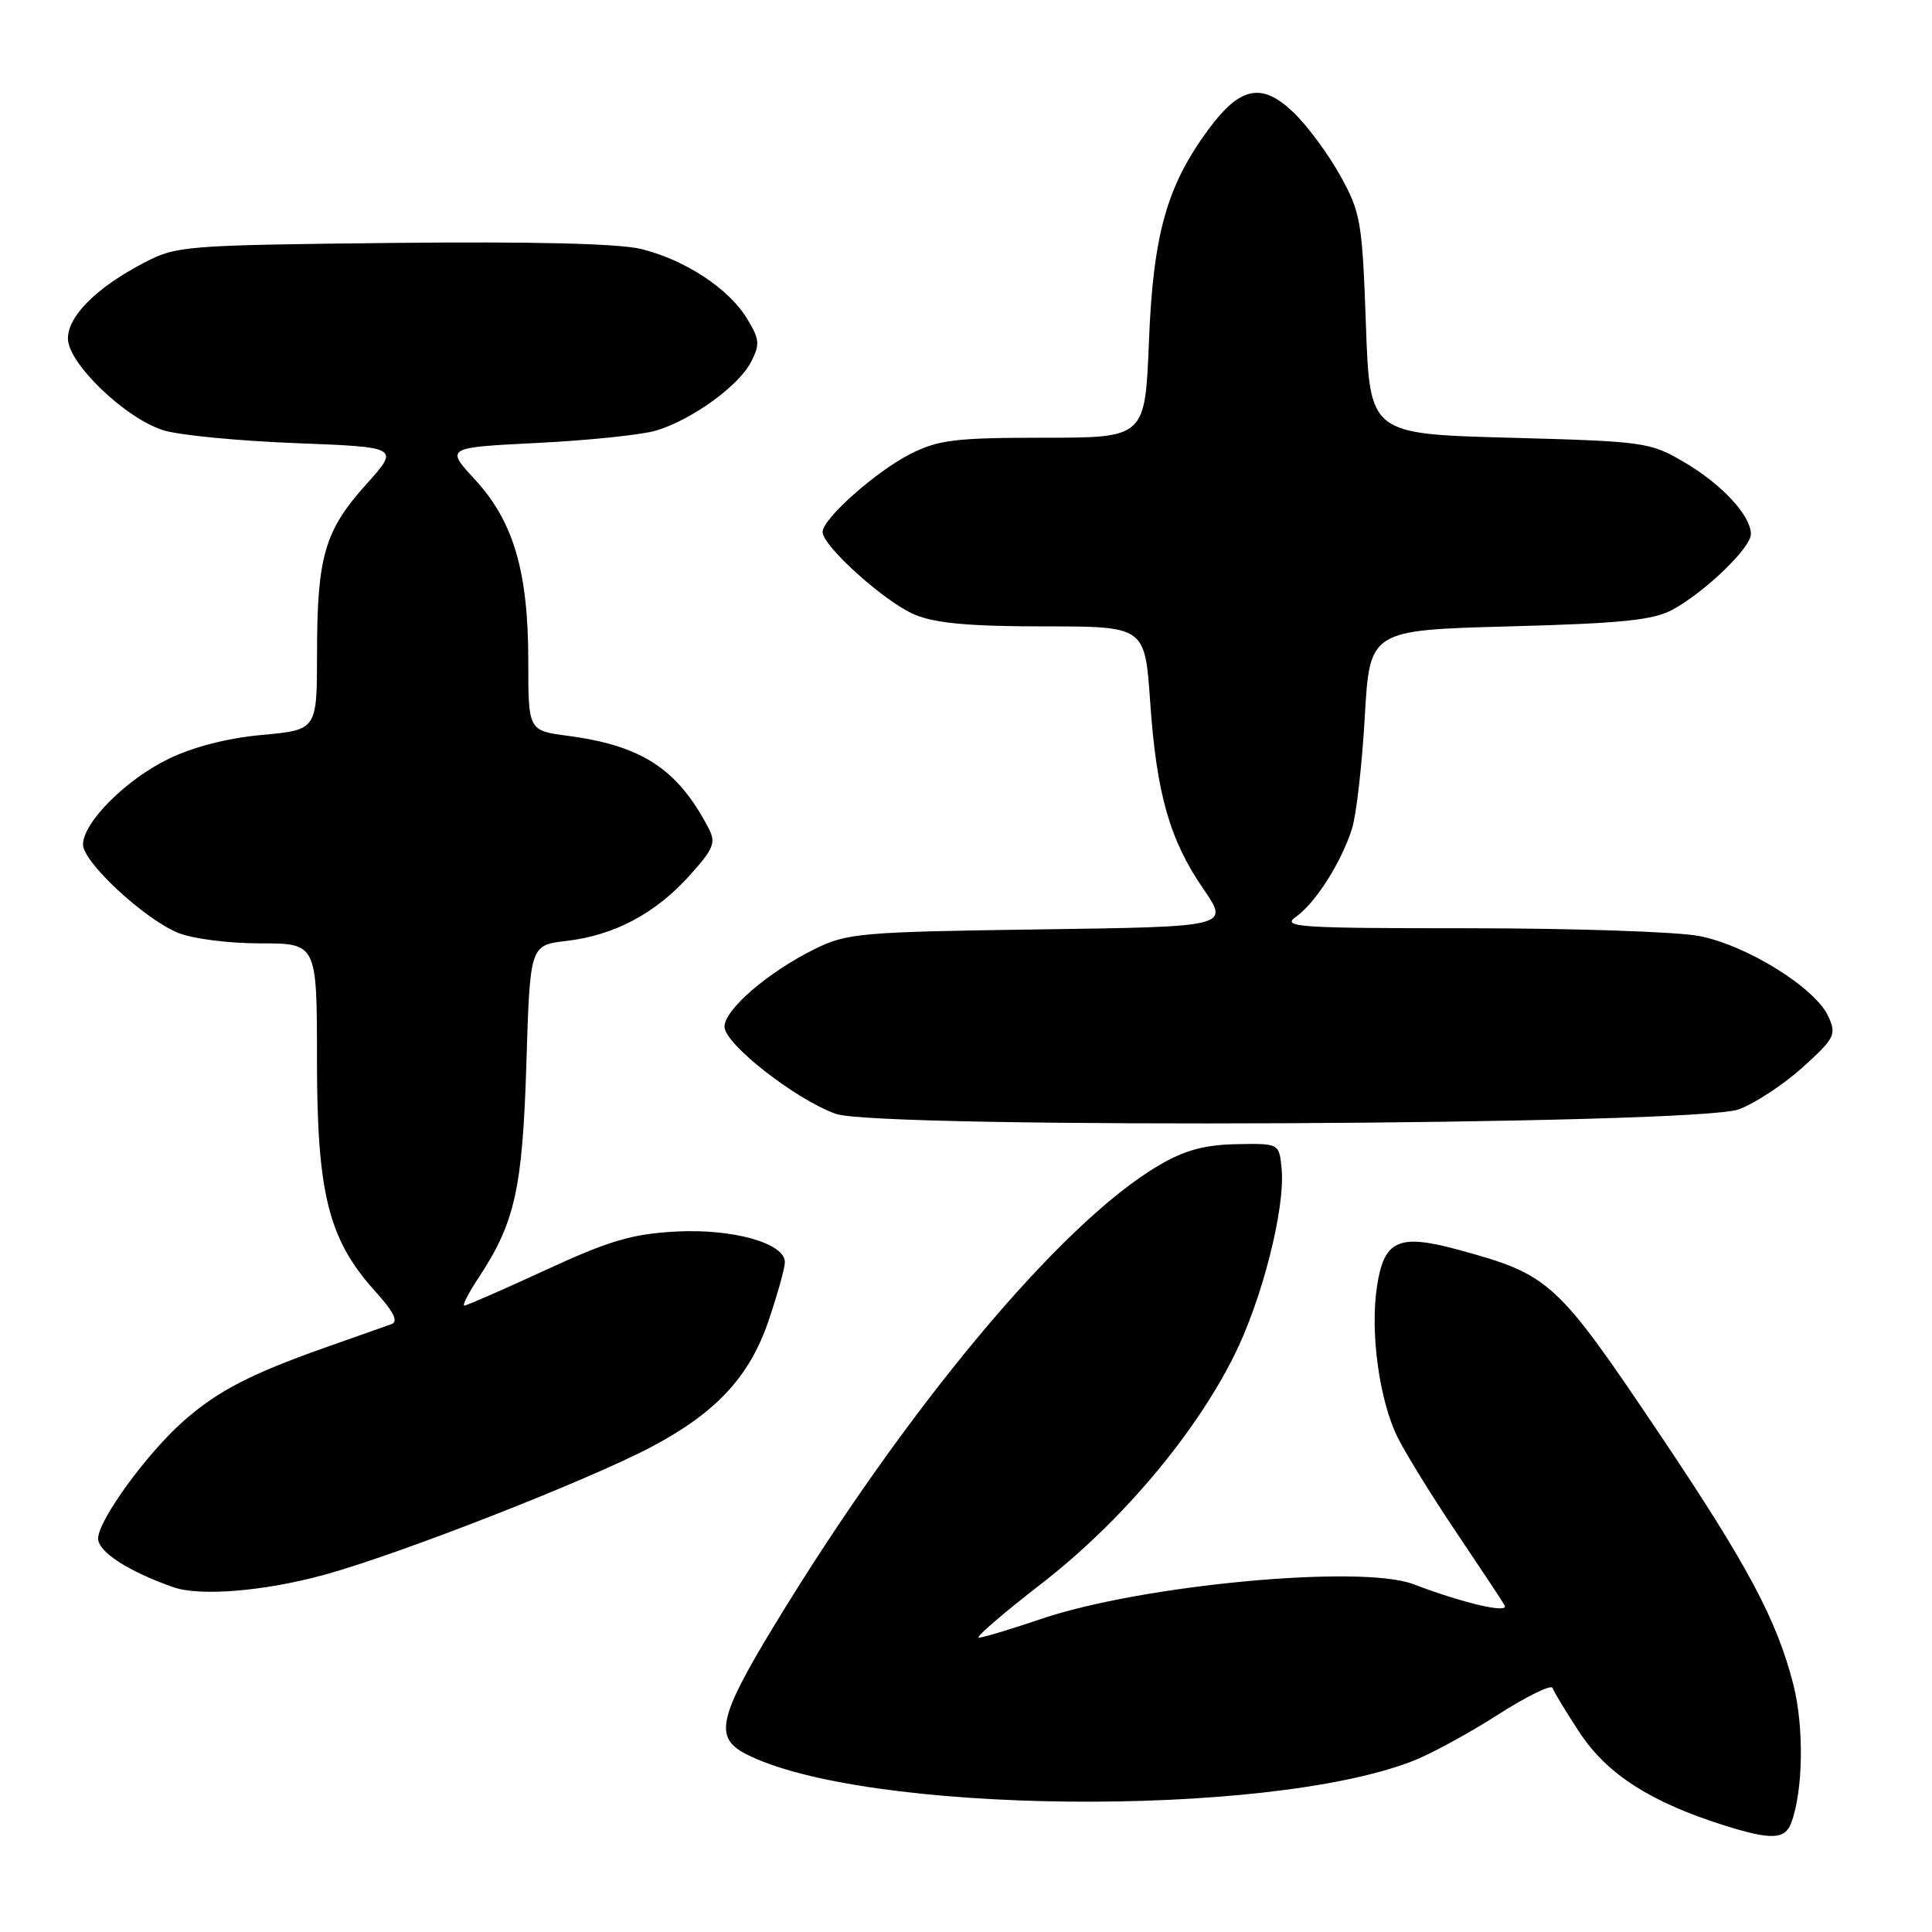 <?xml version="1.0" encoding="UTF-8" standalone="no"?>
<!DOCTYPE svg PUBLIC "-//W3C//DTD SVG 1.1//EN" "http://www.w3.org/Graphics/SVG/1.1/DTD/svg11.dtd" >
<svg xmlns="http://www.w3.org/2000/svg" xmlns:xlink="http://www.w3.org/1999/xlink" version="1.1" viewBox="0 0 256 256">
 <g >
 <path fill="currentColor"
d=" M 237.33 241.58 C 238.93 237.40 239.07 228.82 237.62 223.18 C 235.44 214.65 231.59 207.43 220.09 190.30 C 206.24 169.68 205.43 168.93 193.27 165.61 C 185.30 163.43 183.38 164.30 182.45 170.51 C 181.53 176.62 182.78 185.62 185.21 190.49 C 186.31 192.70 189.79 198.32 192.94 203.00 C 196.09 207.68 198.98 212.04 199.37 212.71 C 200.03 213.86 193.97 212.46 187.27 209.91 C 180.35 207.28 151.21 210.01 137.92 214.53 C 133.92 215.89 130.22 217.00 129.70 217.00 C 129.17 217.00 132.91 213.78 138.00 209.84 C 148.46 201.75 158.21 190.23 163.47 179.75 C 167.21 172.31 170.32 160.12 169.82 154.87 C 169.50 151.50 169.50 151.50 163.82 151.61 C 159.61 151.69 156.97 152.41 153.55 154.42 C 140.59 162.01 120.02 186.65 102.48 215.57 C 95.22 227.55 94.63 230.24 98.79 232.39 C 114.26 240.39 167.68 240.96 187.24 233.33 C 189.58 232.42 194.63 229.67 198.46 227.22 C 202.29 224.77 205.56 223.17 205.72 223.66 C 205.88 224.15 207.48 226.79 209.27 229.52 C 212.90 235.07 218.71 238.80 228.49 241.88 C 234.67 243.82 236.50 243.76 237.33 241.58 Z  M 43.04 208.65 C 52.95 205.93 77.87 196.18 86.30 191.73 C 94.90 187.19 99.35 182.39 101.86 174.94 C 103.04 171.46 104.00 168.00 104.00 167.25 C 104.00 164.72 97.09 162.78 89.55 163.19 C 83.74 163.50 80.71 164.40 72.29 168.29 C 66.67 170.88 61.83 173.00 61.52 173.00 C 61.22 173.00 62.09 171.31 63.45 169.25 C 68.24 162.00 69.24 157.46 69.75 140.88 C 70.23 125.25 70.23 125.25 75.05 124.68 C 81.41 123.93 86.80 121.07 91.34 116.05 C 94.59 112.44 94.90 111.68 93.88 109.72 C 89.78 101.89 85.07 98.80 75.25 97.50 C 70.00 96.81 70.00 96.81 70.00 87.59 C 70.00 75.73 68.05 69.10 62.95 63.56 C 59.02 59.30 59.02 59.30 71.26 58.69 C 77.99 58.35 85.04 57.62 86.91 57.06 C 91.63 55.66 97.86 51.16 99.51 47.98 C 100.72 45.64 100.66 44.96 98.98 42.21 C 96.57 38.24 90.79 34.44 84.99 33.00 C 82.04 32.27 70.64 31.99 51.99 32.19 C 24.29 32.49 23.38 32.57 19.00 34.86 C 12.76 38.13 9.00 41.89 9.00 44.86 C 9.00 48.15 16.68 55.51 21.71 57.03 C 23.79 57.67 31.68 58.43 39.23 58.72 C 52.96 59.25 52.96 59.25 48.50 64.21 C 43.01 70.32 42.01 73.76 42.01 86.61 C 42.00 96.71 42.00 96.71 34.75 97.38 C 30.17 97.79 25.59 98.97 22.32 100.56 C 16.67 103.31 11.00 108.99 11.00 111.91 C 11.00 114.22 19.02 121.69 23.53 123.58 C 25.45 124.38 30.21 125.00 34.47 125.00 C 42.00 125.00 42.00 125.00 42.00 140.46 C 42.00 158.19 43.53 164.26 49.73 171.12 C 52.20 173.86 52.82 175.12 51.86 175.46 C 51.11 175.73 47.12 177.14 43.00 178.59 C 33.20 182.06 28.86 184.31 24.40 188.22 C 19.50 192.52 13.00 201.45 13.00 203.87 C 13.00 205.63 17.04 208.24 23.00 210.32 C 26.53 211.55 35.11 210.84 43.04 208.65 Z  M 230.38 147.00 C 232.52 146.22 236.33 143.71 238.86 141.43 C 243.13 137.56 243.36 137.10 242.26 134.67 C 240.53 130.88 231.42 125.22 225.11 124.02 C 222.15 123.46 208.44 123.00 194.64 123.00 C 172.06 123.00 169.77 122.85 171.70 121.50 C 174.29 119.68 177.75 114.25 179.15 109.79 C 179.72 107.98 180.48 101.33 180.84 95.00 C 181.50 83.50 181.50 83.50 200.00 83.00 C 214.96 82.60 219.10 82.17 221.65 80.77 C 225.98 78.40 232.00 72.59 232.00 70.77 C 232.00 68.32 228.17 64.18 223.18 61.25 C 218.64 58.58 217.95 58.49 200.00 58.00 C 181.50 57.50 181.50 57.50 180.99 43.00 C 180.51 29.42 180.30 28.17 177.63 23.34 C 176.06 20.50 173.29 16.73 171.46 14.96 C 167.22 10.86 164.33 11.42 160.09 17.20 C 154.59 24.67 152.80 31.09 152.24 45.25 C 151.73 58.00 151.73 58.00 138.33 58.00 C 126.69 58.00 124.36 58.28 120.71 60.11 C 116.15 62.39 109.00 68.73 109.00 70.49 C 109.00 72.37 117.32 79.83 121.22 81.45 C 123.94 82.59 128.51 83.00 138.32 83.00 C 151.71 83.00 151.71 83.00 152.40 92.96 C 153.24 105.18 154.98 111.29 159.46 117.80 C 162.90 122.80 162.90 122.80 137.70 123.15 C 114.07 123.48 112.22 123.65 108.00 125.73 C 101.79 128.79 96.00 133.77 96.00 136.04 C 96.00 138.32 105.34 145.64 110.74 147.59 C 116.32 149.61 224.71 149.08 230.38 147.00 Z "/>
</g>
</svg>